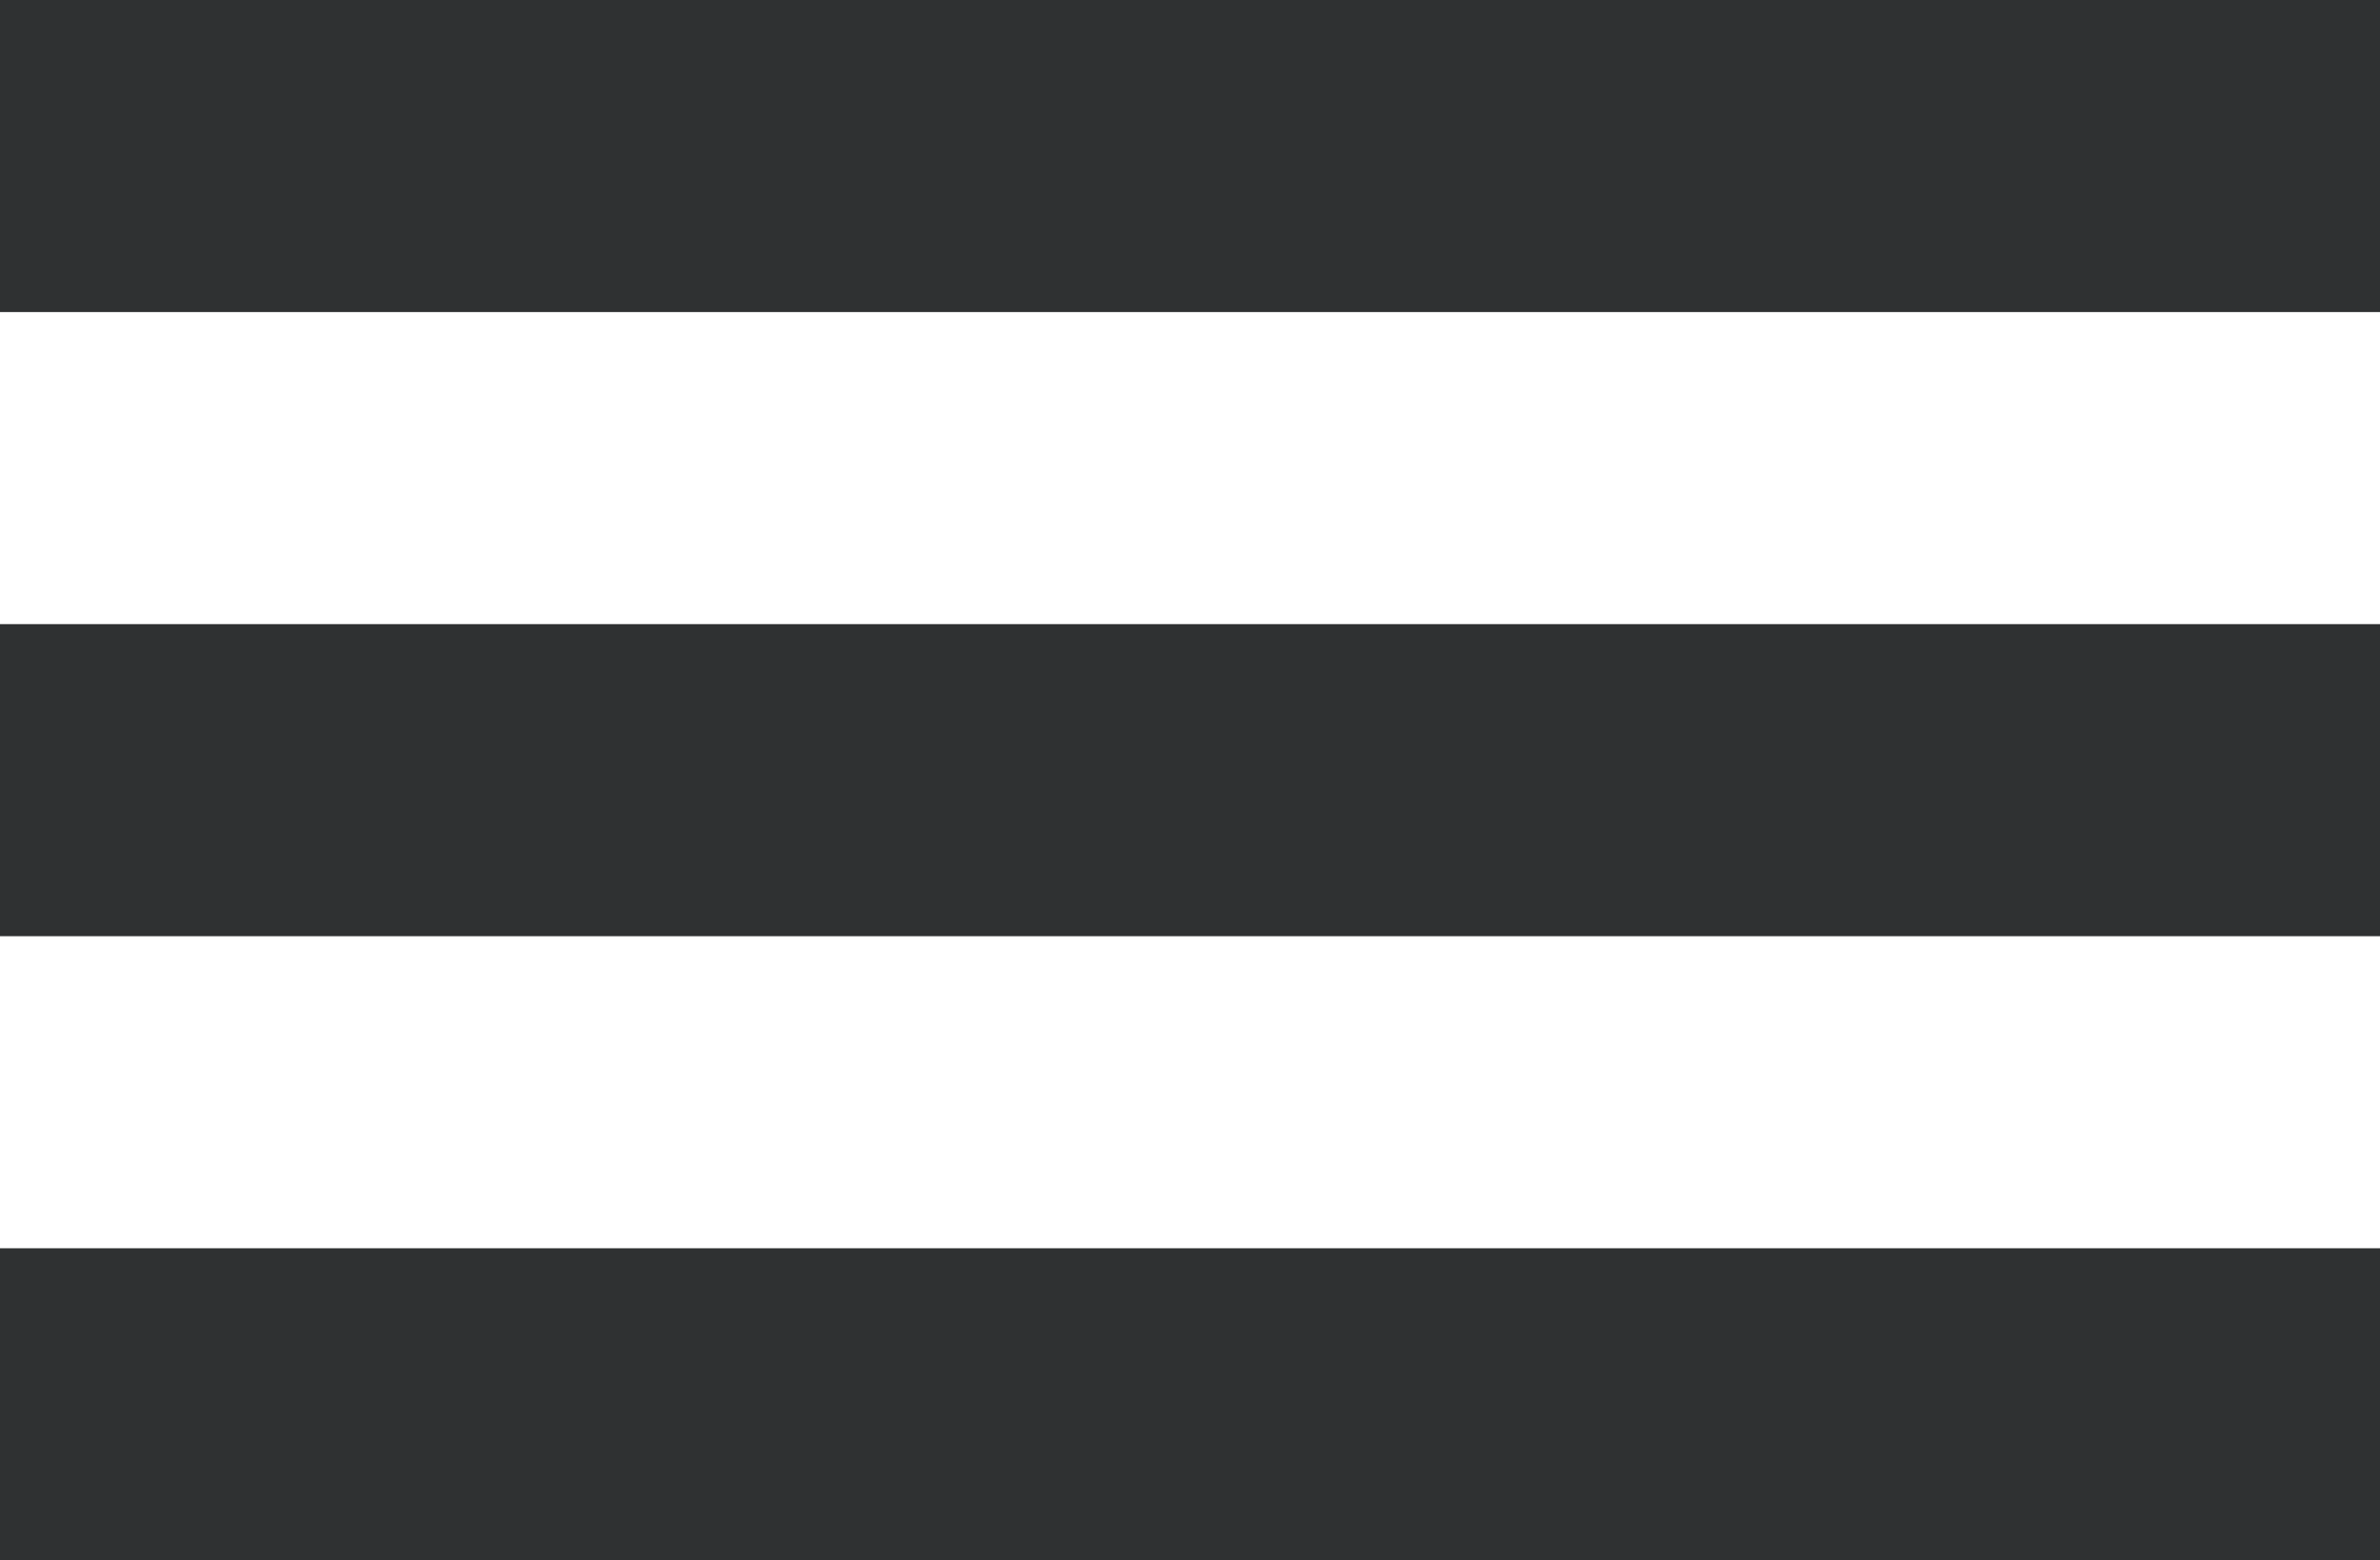 <svg width="61" height="40" viewBox="0 0 61 40" fill="none" xmlns="http://www.w3.org/2000/svg">
<path d="M61 36L-3.8147e-06 36M61 20L9.02816e-06 20M61 4L7.52768e-05 4" stroke="#2F3132" stroke-width="8"/>
</svg>

